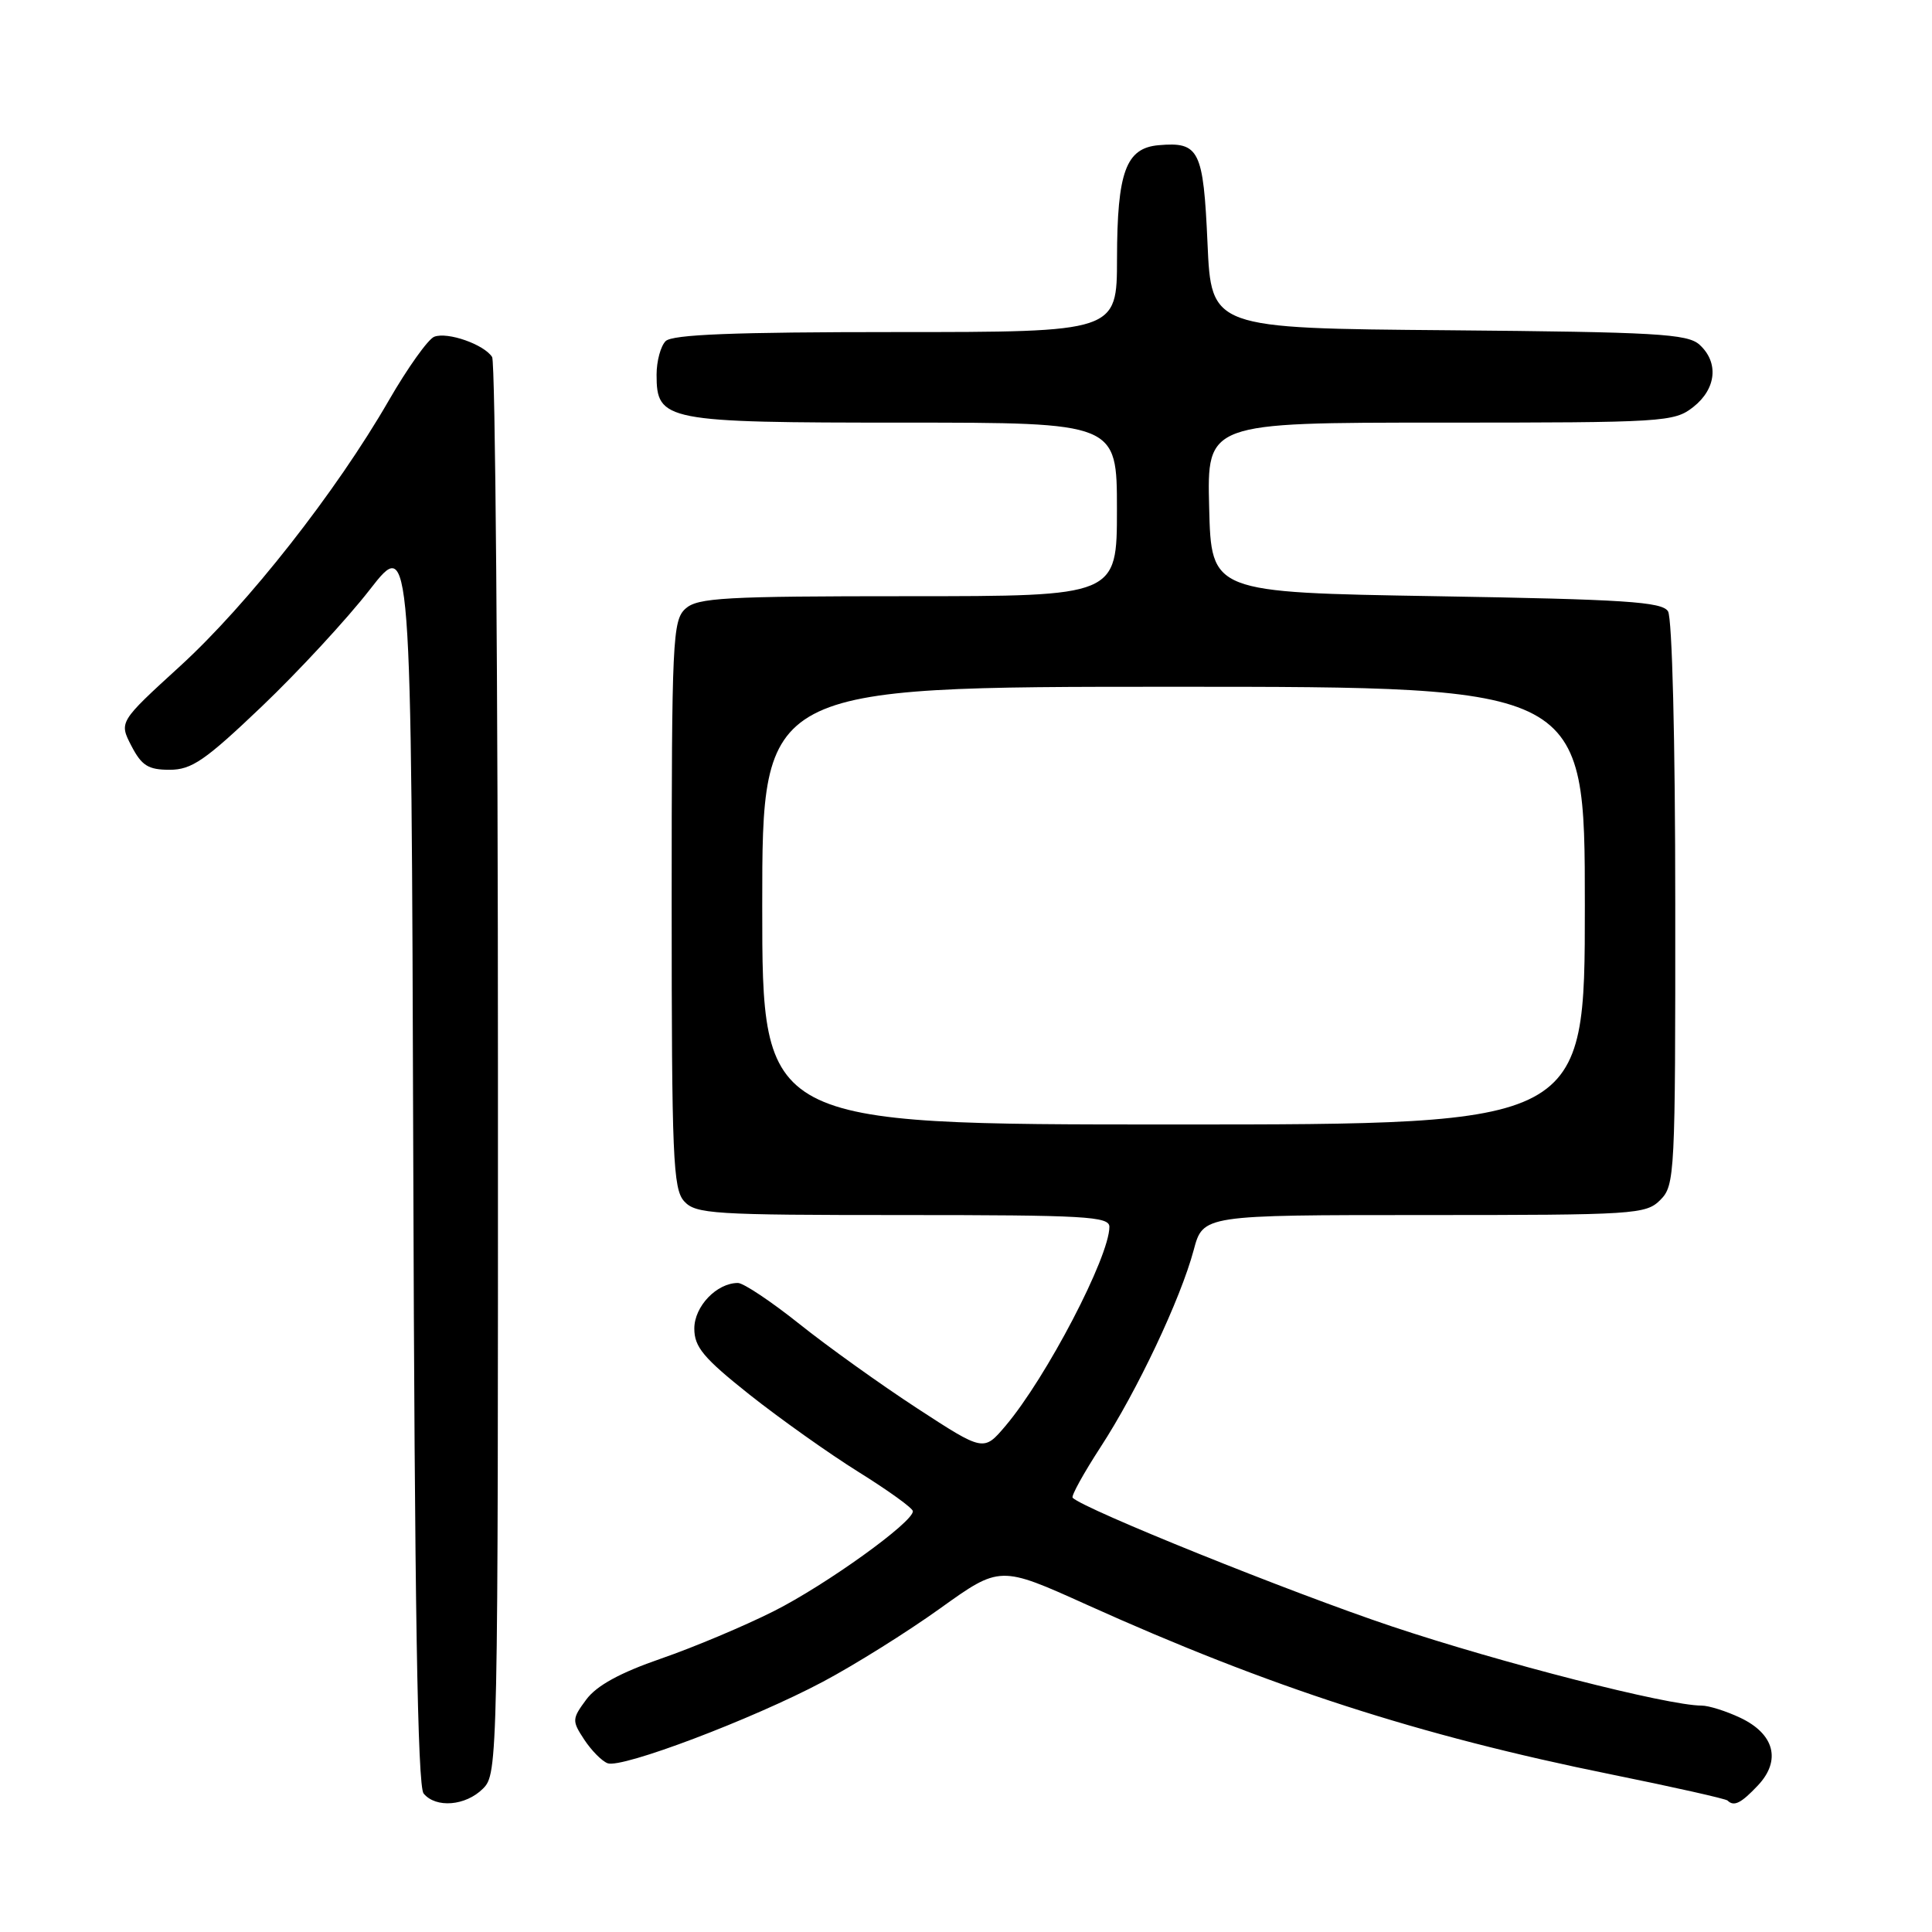<?xml version="1.0" encoding="UTF-8" standalone="no"?>
<!DOCTYPE svg PUBLIC "-//W3C//DTD SVG 1.1//EN" "http://www.w3.org/Graphics/SVG/1.1/DTD/svg11.dtd" >
<svg xmlns="http://www.w3.org/2000/svg" xmlns:xlink="http://www.w3.org/1999/xlink" version="1.1" viewBox="0 0 256 256">
 <g >
 <path fill="currentColor"
d=" M 64.00 237.00 C 65.97 235.03 66.00 233.68 65.98 141.75 C 65.98 90.46 65.63 47.97 65.21 47.31 C 64.15 45.64 59.31 43.94 57.54 44.62 C 56.73 44.93 54.02 48.73 51.52 53.06 C 44.54 65.17 32.85 80.05 23.88 88.25 C 15.77 95.66 15.77 95.66 17.41 98.83 C 18.77 101.45 19.64 102.00 22.47 102.00 C 25.40 102.00 27.17 100.78 34.70 93.60 C 39.54 88.98 45.98 82.02 49.00 78.13 C 54.50 71.06 54.50 71.06 54.76 153.68 C 54.94 212.71 55.33 236.69 56.13 237.65 C 57.76 239.62 61.70 239.30 64.00 237.00 Z  M 232.95 236.56 C 236.04 233.26 235.12 229.76 230.61 227.62 C 228.73 226.73 226.42 226.00 225.47 226.00 C 221.00 226.00 198.91 220.35 184.41 215.50 C 171.14 211.06 143.64 199.98 142.13 198.46 C 141.91 198.24 143.57 195.23 145.81 191.78 C 150.67 184.33 156.44 172.11 158.17 165.64 C 159.41 161.00 159.41 161.00 188.71 161.00 C 216.67 161.00 218.09 160.91 220.00 159.00 C 221.93 157.07 222.00 155.68 221.98 119.75 C 221.98 98.05 221.57 81.87 221.02 81.00 C 220.23 79.74 215.30 79.42 190.29 79.00 C 160.50 78.50 160.50 78.50 160.22 67.25 C 159.93 56.00 159.93 56.00 190.83 56.00 C 220.58 56.00 221.83 55.92 224.37 53.93 C 227.43 51.52 227.78 48.02 225.19 45.67 C 223.60 44.23 219.43 44.00 191.94 43.76 C 160.50 43.50 160.50 43.50 160.00 32.21 C 159.45 19.86 158.91 18.77 153.52 19.24 C 149.19 19.62 148.03 22.78 148.01 34.25 C 148.00 44.00 148.00 44.00 118.70 44.00 C 97.24 44.00 89.08 44.32 88.20 45.20 C 87.54 45.86 87.00 47.86 87.00 49.64 C 87.00 55.80 88.05 56.00 119.72 56.00 C 148.00 56.00 148.00 56.00 148.00 67.50 C 148.00 79.00 148.00 79.00 120.33 79.00 C 95.98 79.00 92.44 79.20 90.83 80.65 C 89.12 82.20 89.00 84.75 89.00 119.83 C 89.00 153.33 89.18 157.54 90.65 159.17 C 92.18 160.86 94.43 161.00 119.65 161.00 C 143.80 161.00 147.00 161.18 147.00 162.56 C 147.00 166.53 138.65 182.54 133.24 188.93 C 130.34 192.35 130.34 192.35 121.53 186.61 C 116.69 183.45 109.66 178.42 105.92 175.43 C 102.17 172.44 98.51 170.00 97.78 170.00 C 94.97 170.00 92.00 173.10 92.00 176.04 C 92.00 178.49 93.21 179.94 99.31 184.79 C 103.34 187.98 109.84 192.60 113.77 195.05 C 117.70 197.50 120.94 199.83 120.96 200.24 C 121.04 201.67 109.46 210.00 102.53 213.49 C 98.66 215.44 91.94 218.27 87.60 219.77 C 82.16 221.65 79.07 223.34 77.69 225.19 C 75.79 227.76 75.77 228.01 77.41 230.50 C 78.35 231.93 79.74 233.35 80.51 233.64 C 82.38 234.36 99.71 227.80 109.06 222.83 C 113.22 220.62 120.20 216.26 124.56 213.13 C 132.50 207.44 132.50 207.44 144.02 212.64 C 168.23 223.56 187.97 229.95 213.50 235.12 C 221.74 236.79 228.68 238.35 228.91 238.58 C 229.76 239.42 230.70 238.95 232.95 236.56 Z  M 101.00 120.00 C 101.00 91.00 101.00 91.00 155.50 91.00 C 210.00 91.00 210.00 91.00 210.00 120.00 C 210.00 149.00 210.00 149.00 155.50 149.00 C 101.00 149.00 101.00 149.00 101.00 120.00 Z "/>
</g>
</svg>